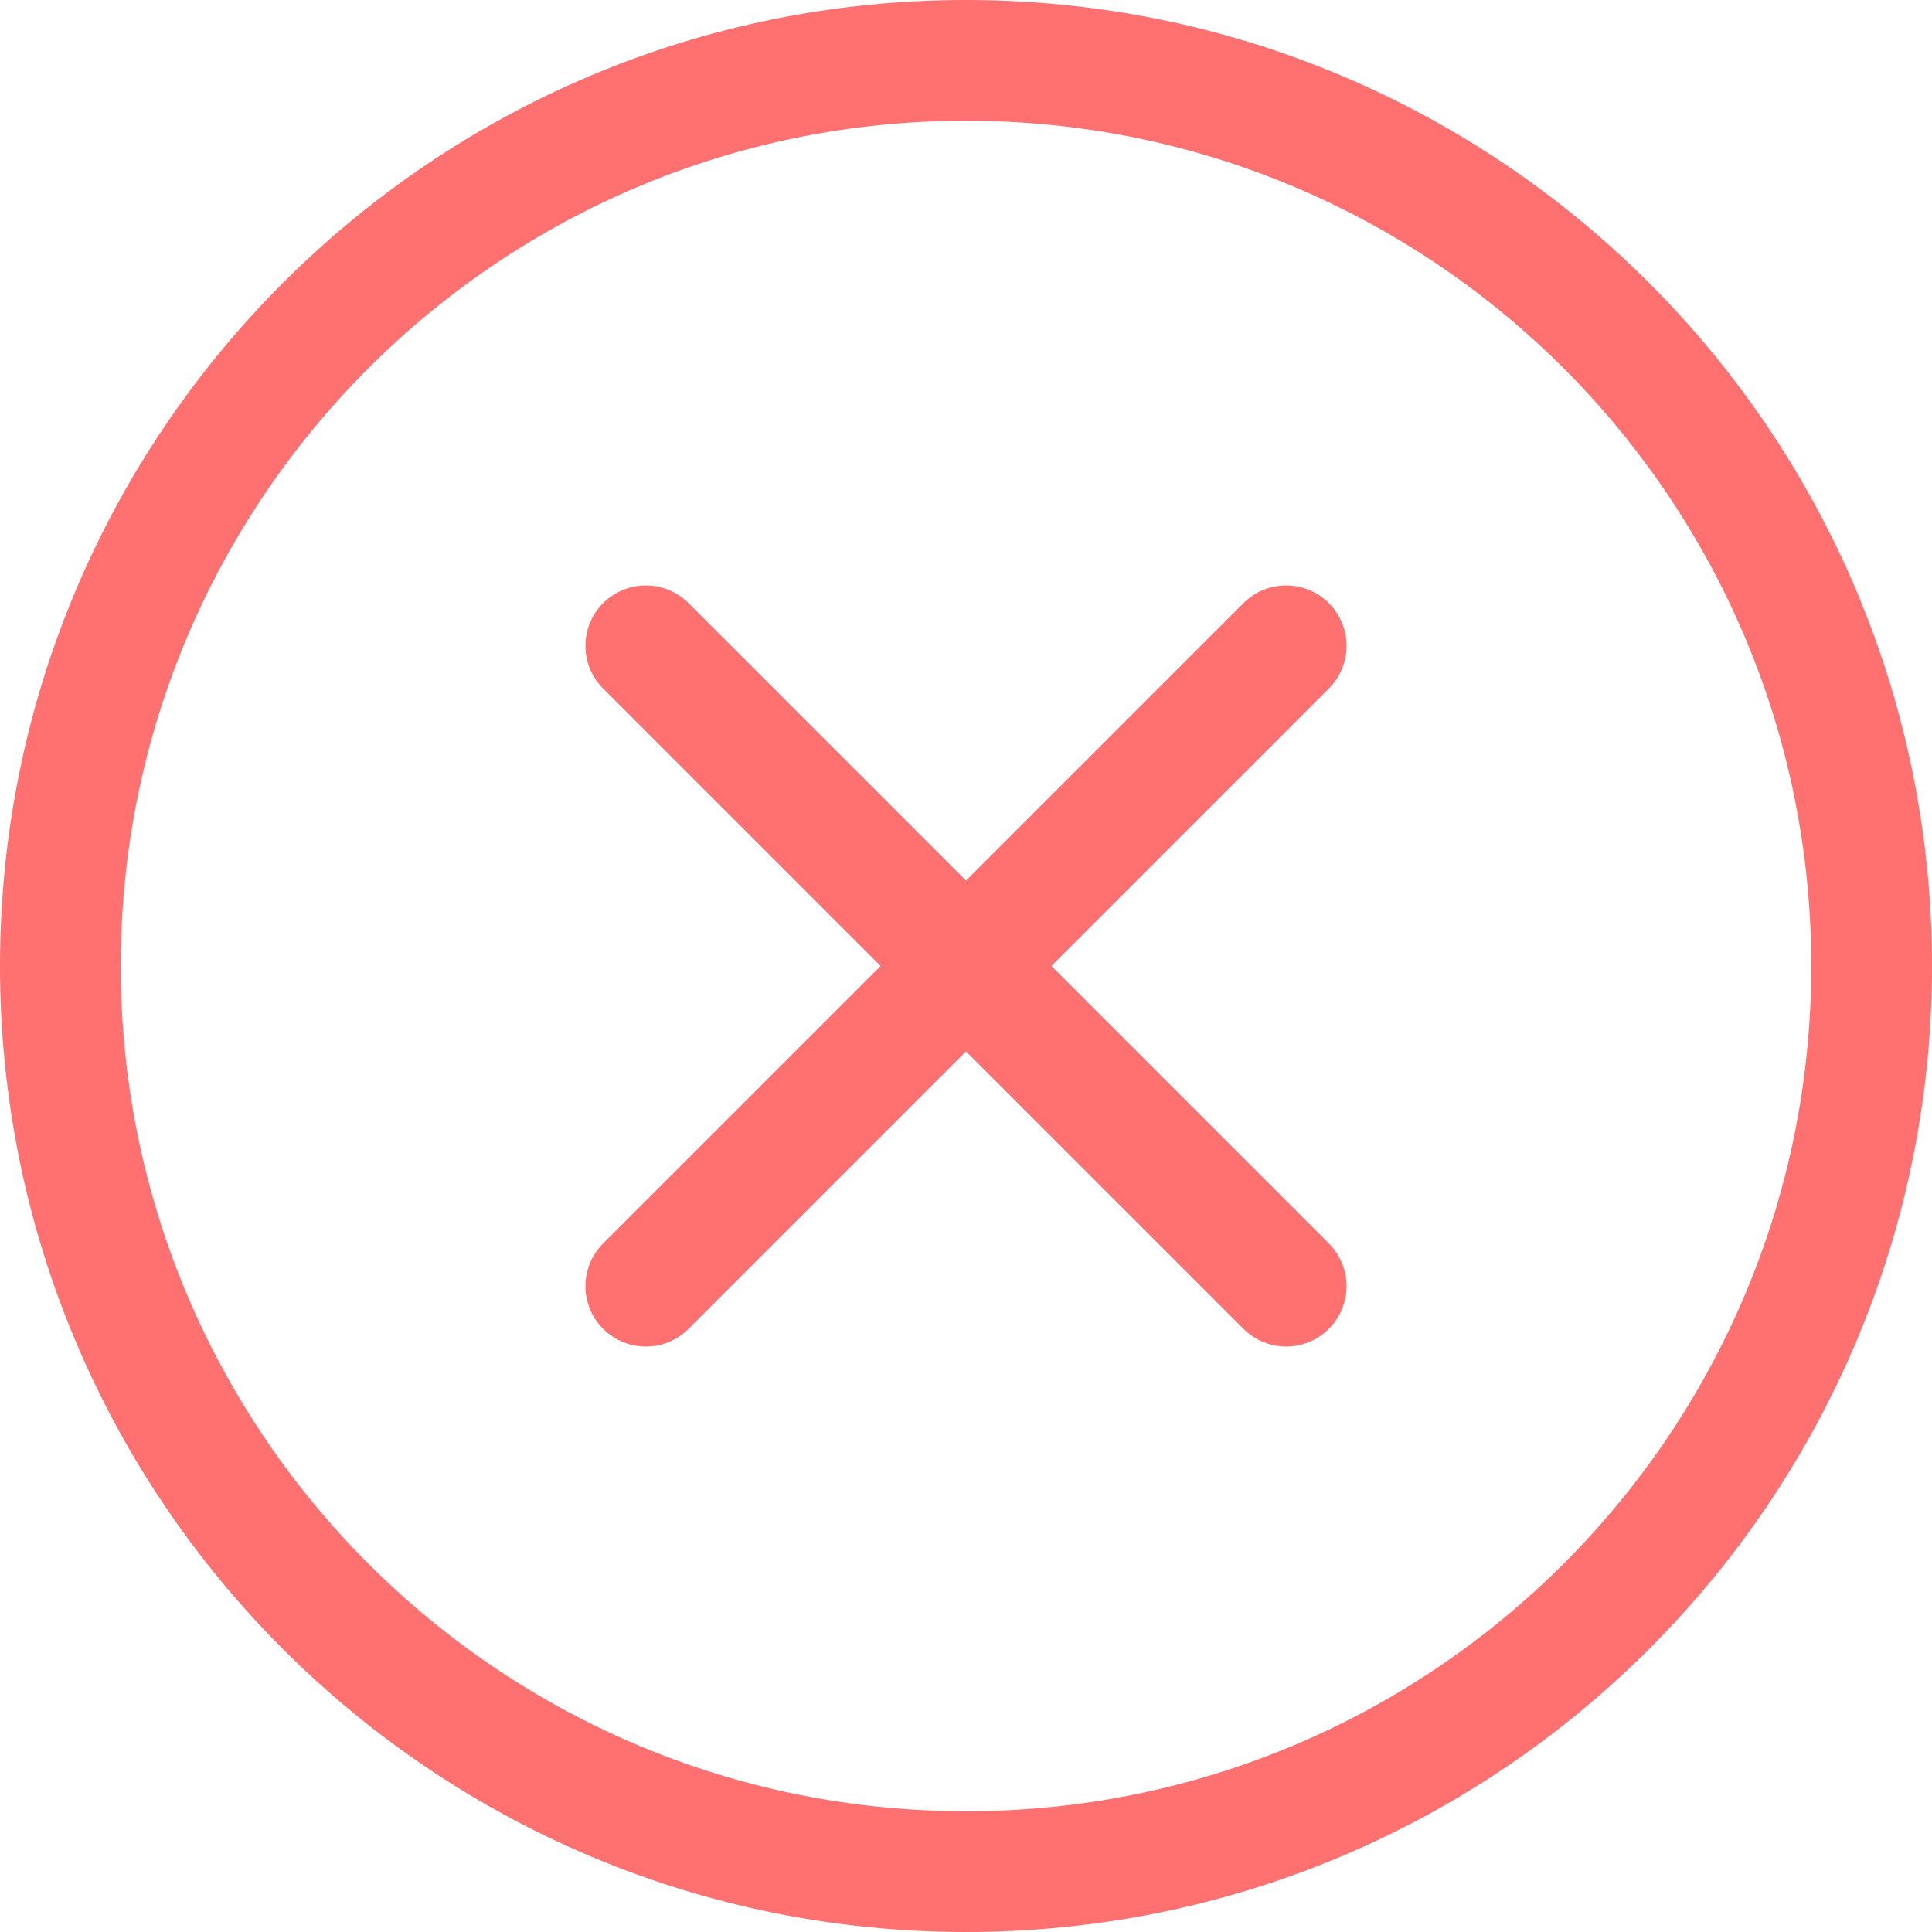 <svg width="32" height="32" viewBox="0 0 32 32" fill="none" xmlns="http://www.w3.org/2000/svg">
<path d="M22.01 11.404C22.401 11.013 22.401 10.38 22.01 9.99C21.62 9.599 20.987 9.599 20.596 9.99L22.01 11.404ZM9.99 20.596C9.599 20.987 9.599 21.62 9.99 22.01C10.38 22.401 11.013 22.401 11.404 22.01L9.99 20.596ZM20.596 22.01C20.987 22.401 21.62 22.401 22.01 22.01C22.401 21.62 22.401 20.987 22.01 20.596L20.596 22.01ZM11.404 9.99C11.013 9.599 10.38 9.599 9.99 9.99C9.599 10.38 9.599 11.013 9.99 11.404L11.404 9.99ZM30 16C30 23.732 23.732 30 16 30V32C24.837 32 32 24.837 32 16H30ZM16 30C8.268 30 2 23.732 2 16H0C0 24.837 7.163 32 16 32V30ZM2 16C2 8.268 8.268 2 16 2V0C7.163 0 0 7.163 0 16H2ZM16 2C23.732 2 30 8.268 30 16H32C32 7.163 24.837 0 16 0V2ZM20.596 9.99L15.293 15.293L16.707 16.707L22.01 11.404L20.596 9.99ZM15.293 15.293L9.99 20.596L11.404 22.01L16.707 16.707L15.293 15.293ZM22.01 20.596L16.707 15.293L15.293 16.707L20.596 22.01L22.01 20.596ZM16.707 15.293L11.404 9.99L9.99 11.404L15.293 16.707L16.707 15.293Z" fill="#FF7070"/>
</svg>
